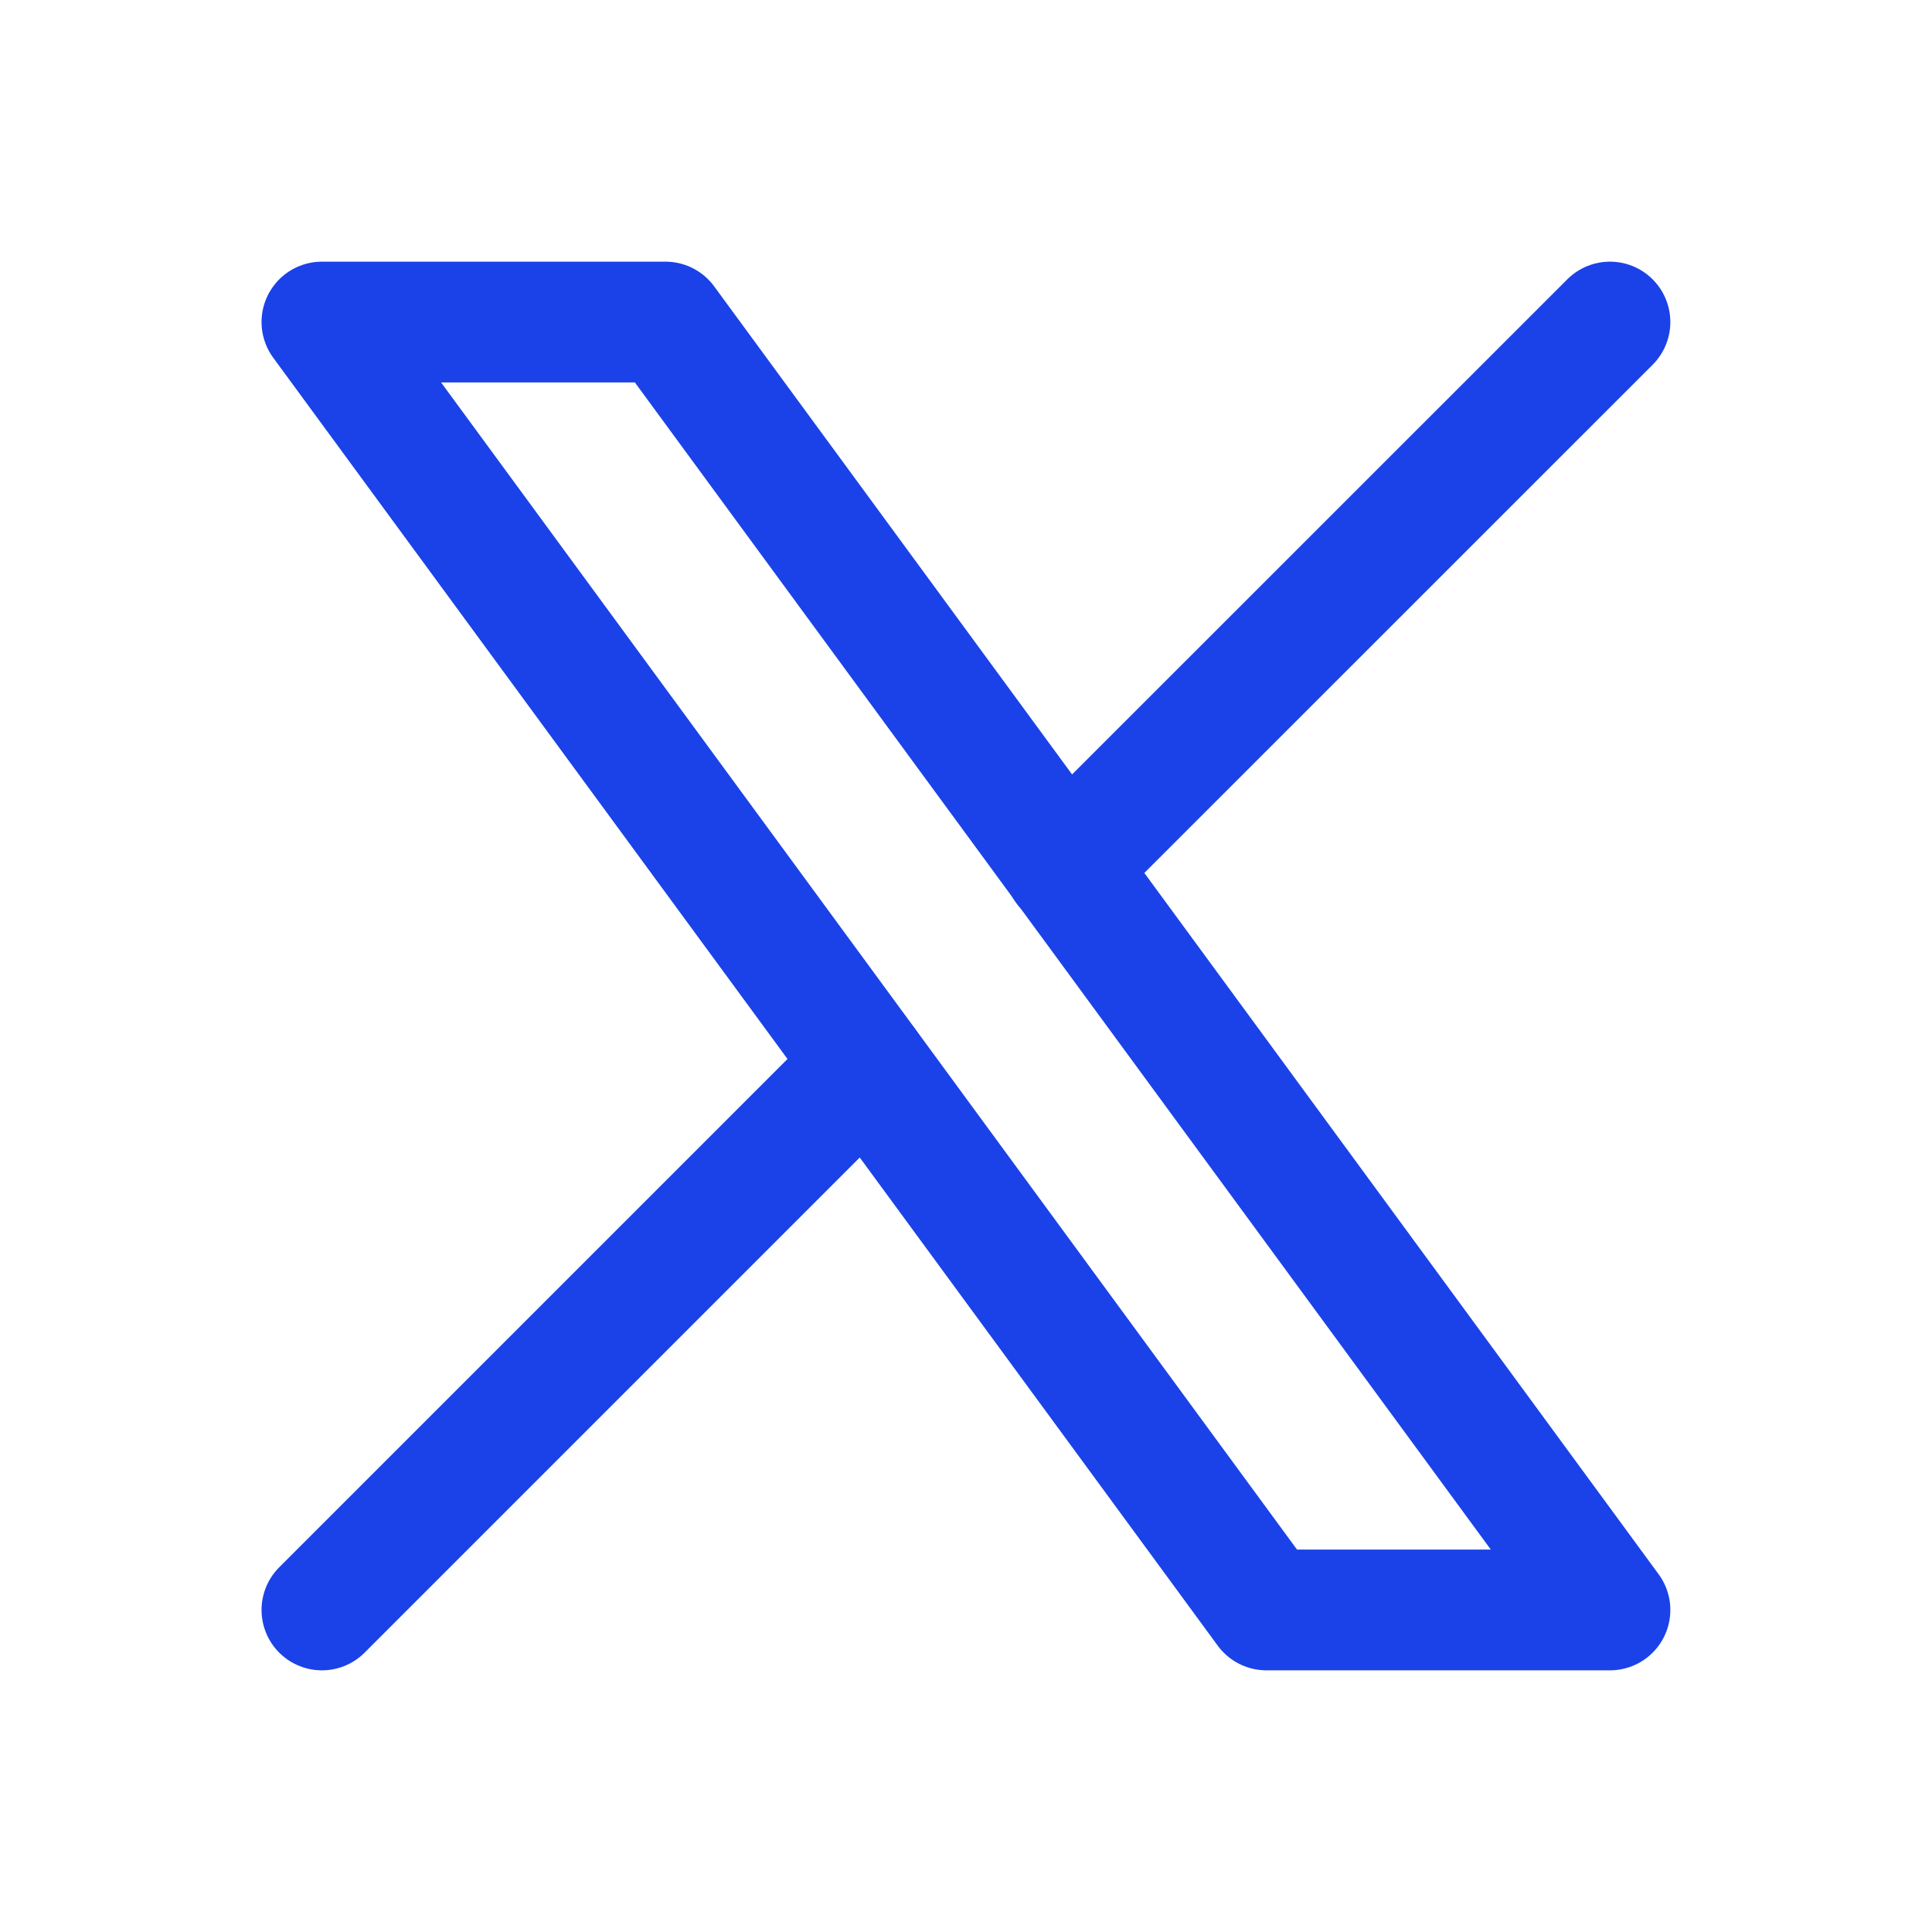<svg width="16" height="16" viewBox="0 0 16 16" fill="none" xmlns="http://www.w3.org/2000/svg">
<g clip-path="url(#clip0_687_24495)">
<path d="M2.666 2.667L10.488 13.333H13.333L5.511 2.667H2.666Z" stroke="#1A42E8" stroke-linecap="round" stroke-linejoin="round"/>
<path d="M2.666 13.333L7.178 8.821M8.818 7.181L13.333 2.667" stroke="#1A42E8" stroke-linecap="round" stroke-linejoin="round"/>
</g>
<defs>
<clipPath id="clip0_687_24495">
<rect width="16" height="16" fill="white"/>
</clipPath>
</defs>
</svg>
